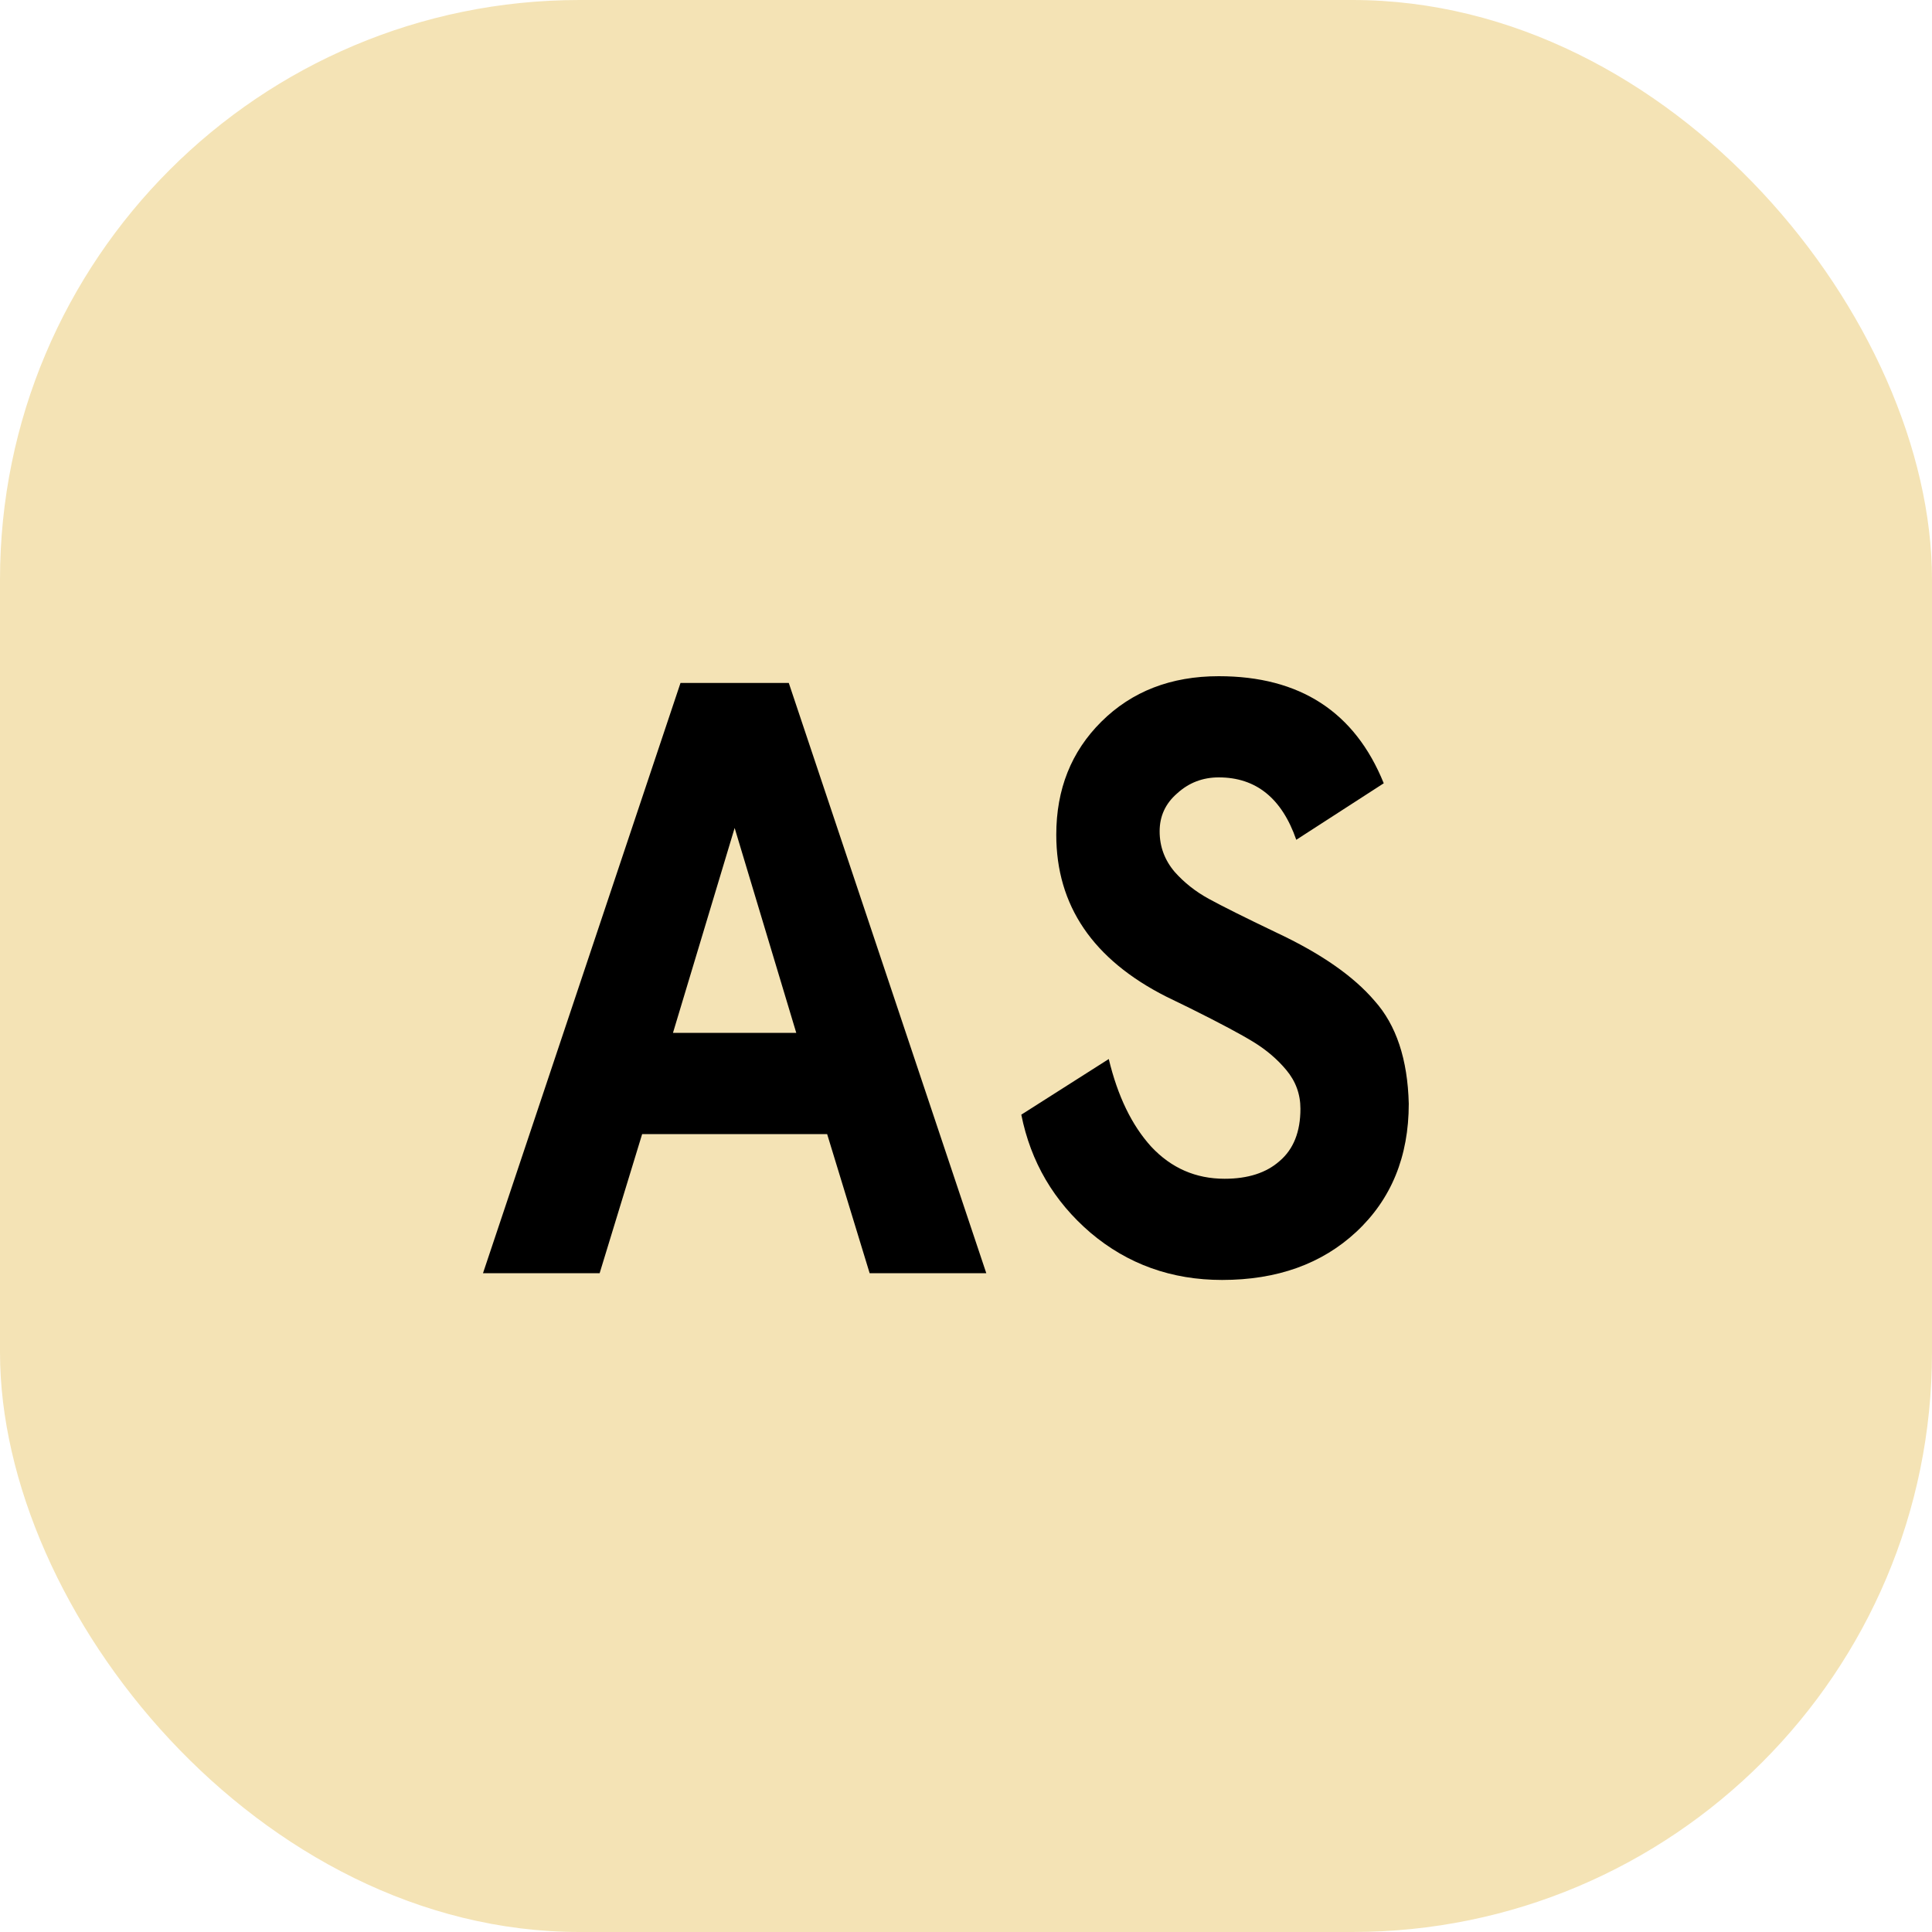<svg width="40" height="40" viewBox="0 0 40 40" fill="none" xmlns="http://www.w3.org/2000/svg">
<rect width="40" height="40" rx="12" fill="#F4E3B5"/>
<path d="M10 26.36L14.089 14.14H16.331L20.42 26.36H18.005L17.125 23.48H13.295L12.415 26.36H10ZM13.933 21.385H16.486L15.21 17.142L13.933 21.385Z" fill="black"/>
<path d="M21.145 23.078L22.956 21.926C23.14 22.694 23.433 23.299 23.836 23.742C24.25 24.184 24.756 24.405 25.354 24.405C25.837 24.405 26.217 24.283 26.493 24.038C26.78 23.794 26.924 23.433 26.924 22.956C26.924 22.653 26.826 22.386 26.631 22.153C26.447 21.932 26.222 21.74 25.958 21.577C25.693 21.414 25.256 21.181 24.647 20.878L24.146 20.634C22.628 19.866 21.869 18.749 21.869 17.282C21.869 16.339 22.18 15.56 22.801 14.943C23.433 14.314 24.244 14 25.233 14C26.913 14 28.051 14.739 28.649 16.217L26.838 17.387C26.539 16.526 26.004 16.095 25.233 16.095C24.9 16.095 24.612 16.206 24.371 16.427C24.129 16.636 24.009 16.898 24.009 17.212C24.009 17.526 24.112 17.806 24.319 18.05C24.515 18.271 24.75 18.458 25.026 18.609C25.302 18.76 25.768 18.993 26.424 19.307C27.344 19.738 28.022 20.209 28.459 20.721C28.908 21.222 29.144 21.932 29.167 22.851C29.167 23.945 28.804 24.83 28.08 25.505C27.367 26.168 26.441 26.5 25.302 26.5C24.256 26.5 23.347 26.174 22.577 25.522C21.818 24.871 21.34 24.056 21.145 23.078Z" fill="black"/>
</svg>
